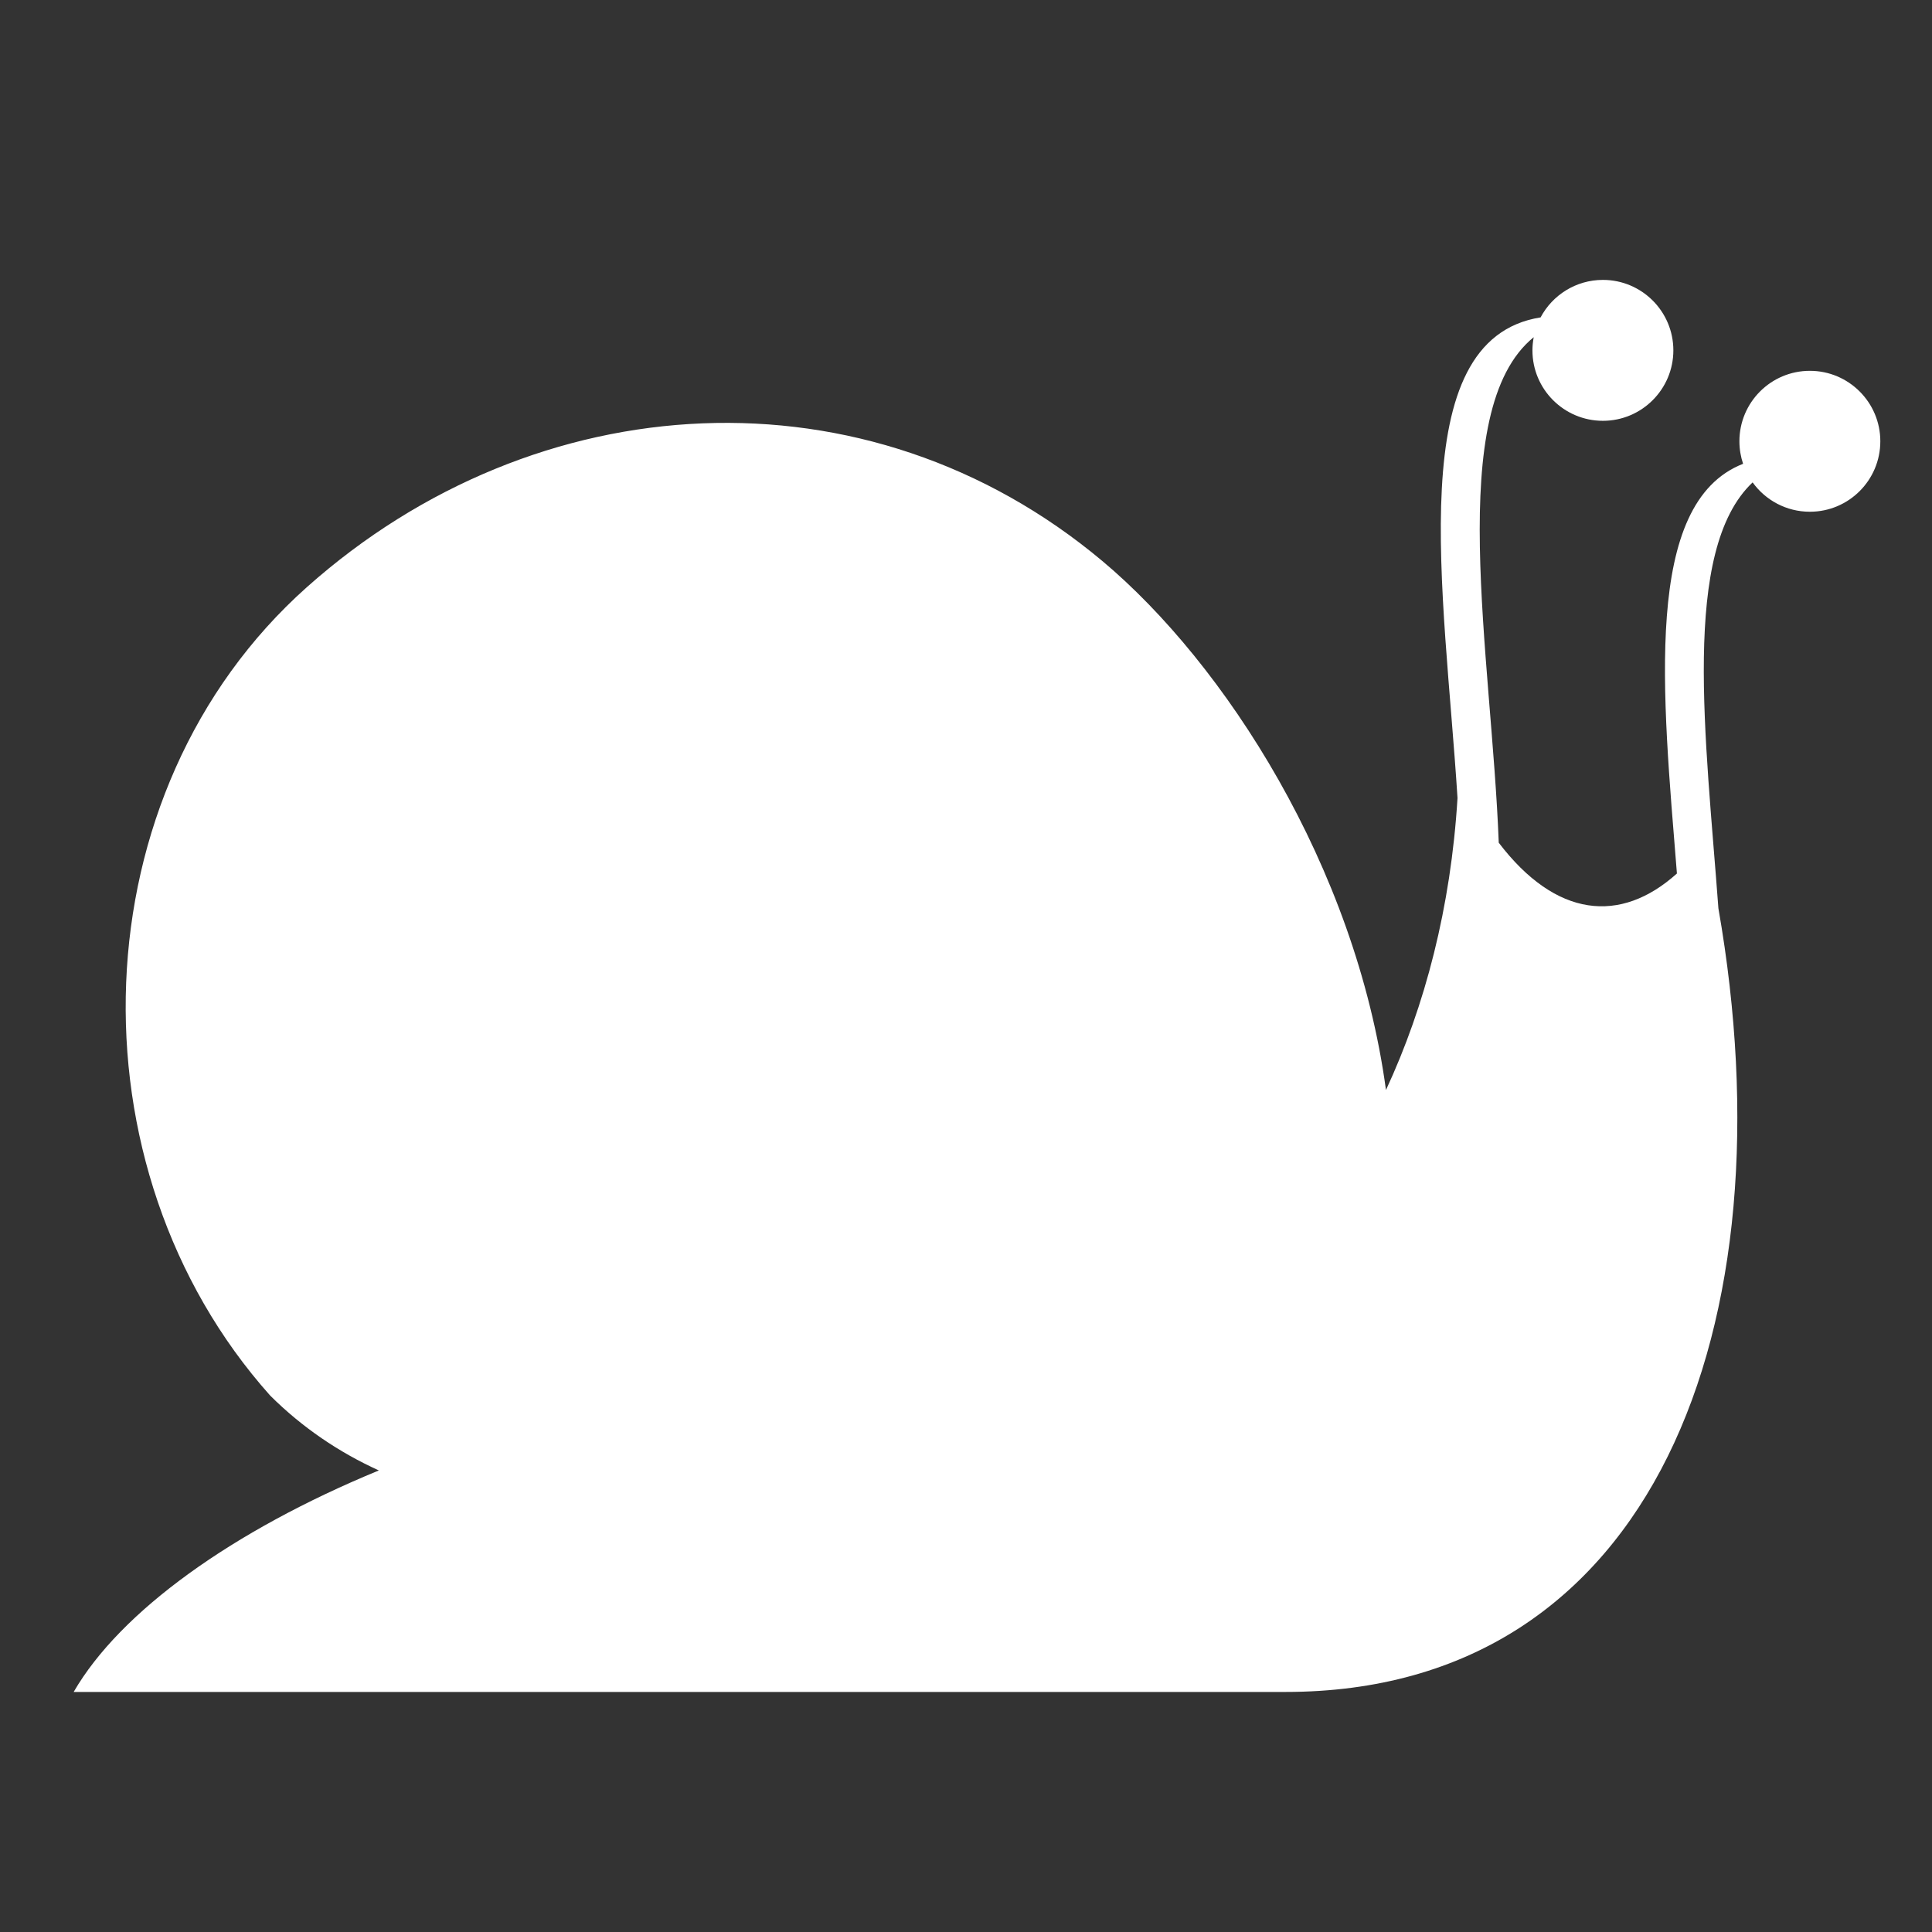<?xml version="1.0" encoding="utf-8"?>
<!-- Uploaded to: SVG Repo, www.svgrepo.com, Generator: SVG Repo Mixer Tools -->
<svg fill="#ffffff" width="800px" height="800px" viewBox="0 0 32 32" version="1.1" xmlns="http://www.w3.org/2000/svg">
<rect x="0" y="0" width="32" height="32" fill="#333333" stroke="none"/>
<title>snail</title>
<path d="M1.221 28.025l0-0h-0zM29.977 6.142c-0.645 0-1.167 0.523-1.167 1.167 0 0.131 0.022 0.256 0.061 0.373-1.668 0.652-1.334 3.814-1.096 6.786-0.935 0.84-2.005 0.732-2.951-0.51-0.118-3.108-0.909-7.165 0.579-8.373-0.013 0.071-0.021 0.143-0.021 0.218 0 0.645 0.523 1.167 1.167 1.167s1.167-0.523 1.167-1.167c0-0.645-0.523-1.167-1.167-1.167-0.447 0-0.836 0.252-1.032 0.621-2.31 0.365-1.593 4.532-1.376 7.961-0.11 1.808-0.538 3.444-1.185 4.836-0.501-3.708-2.678-7.067-4.693-8.758-3.902-3.274-9.376-2.96-13.18 0.429s-3.976 9.618-0.608 13.39c0.531 0.529 1.141 0.941 1.8 1.24-2.423 0.999-4.281 2.333-5.055 3.669h20.072c6.113 0 8.38-6.077 7.17-12.98-0.206-2.8-0.624-5.931 0.567-7.054 0.212 0.294 0.557 0.486 0.948 0.486 0.645 0 1.167-0.523 1.167-1.167s-0.523-1.167-1.167-1.167z"></path>
</svg>
